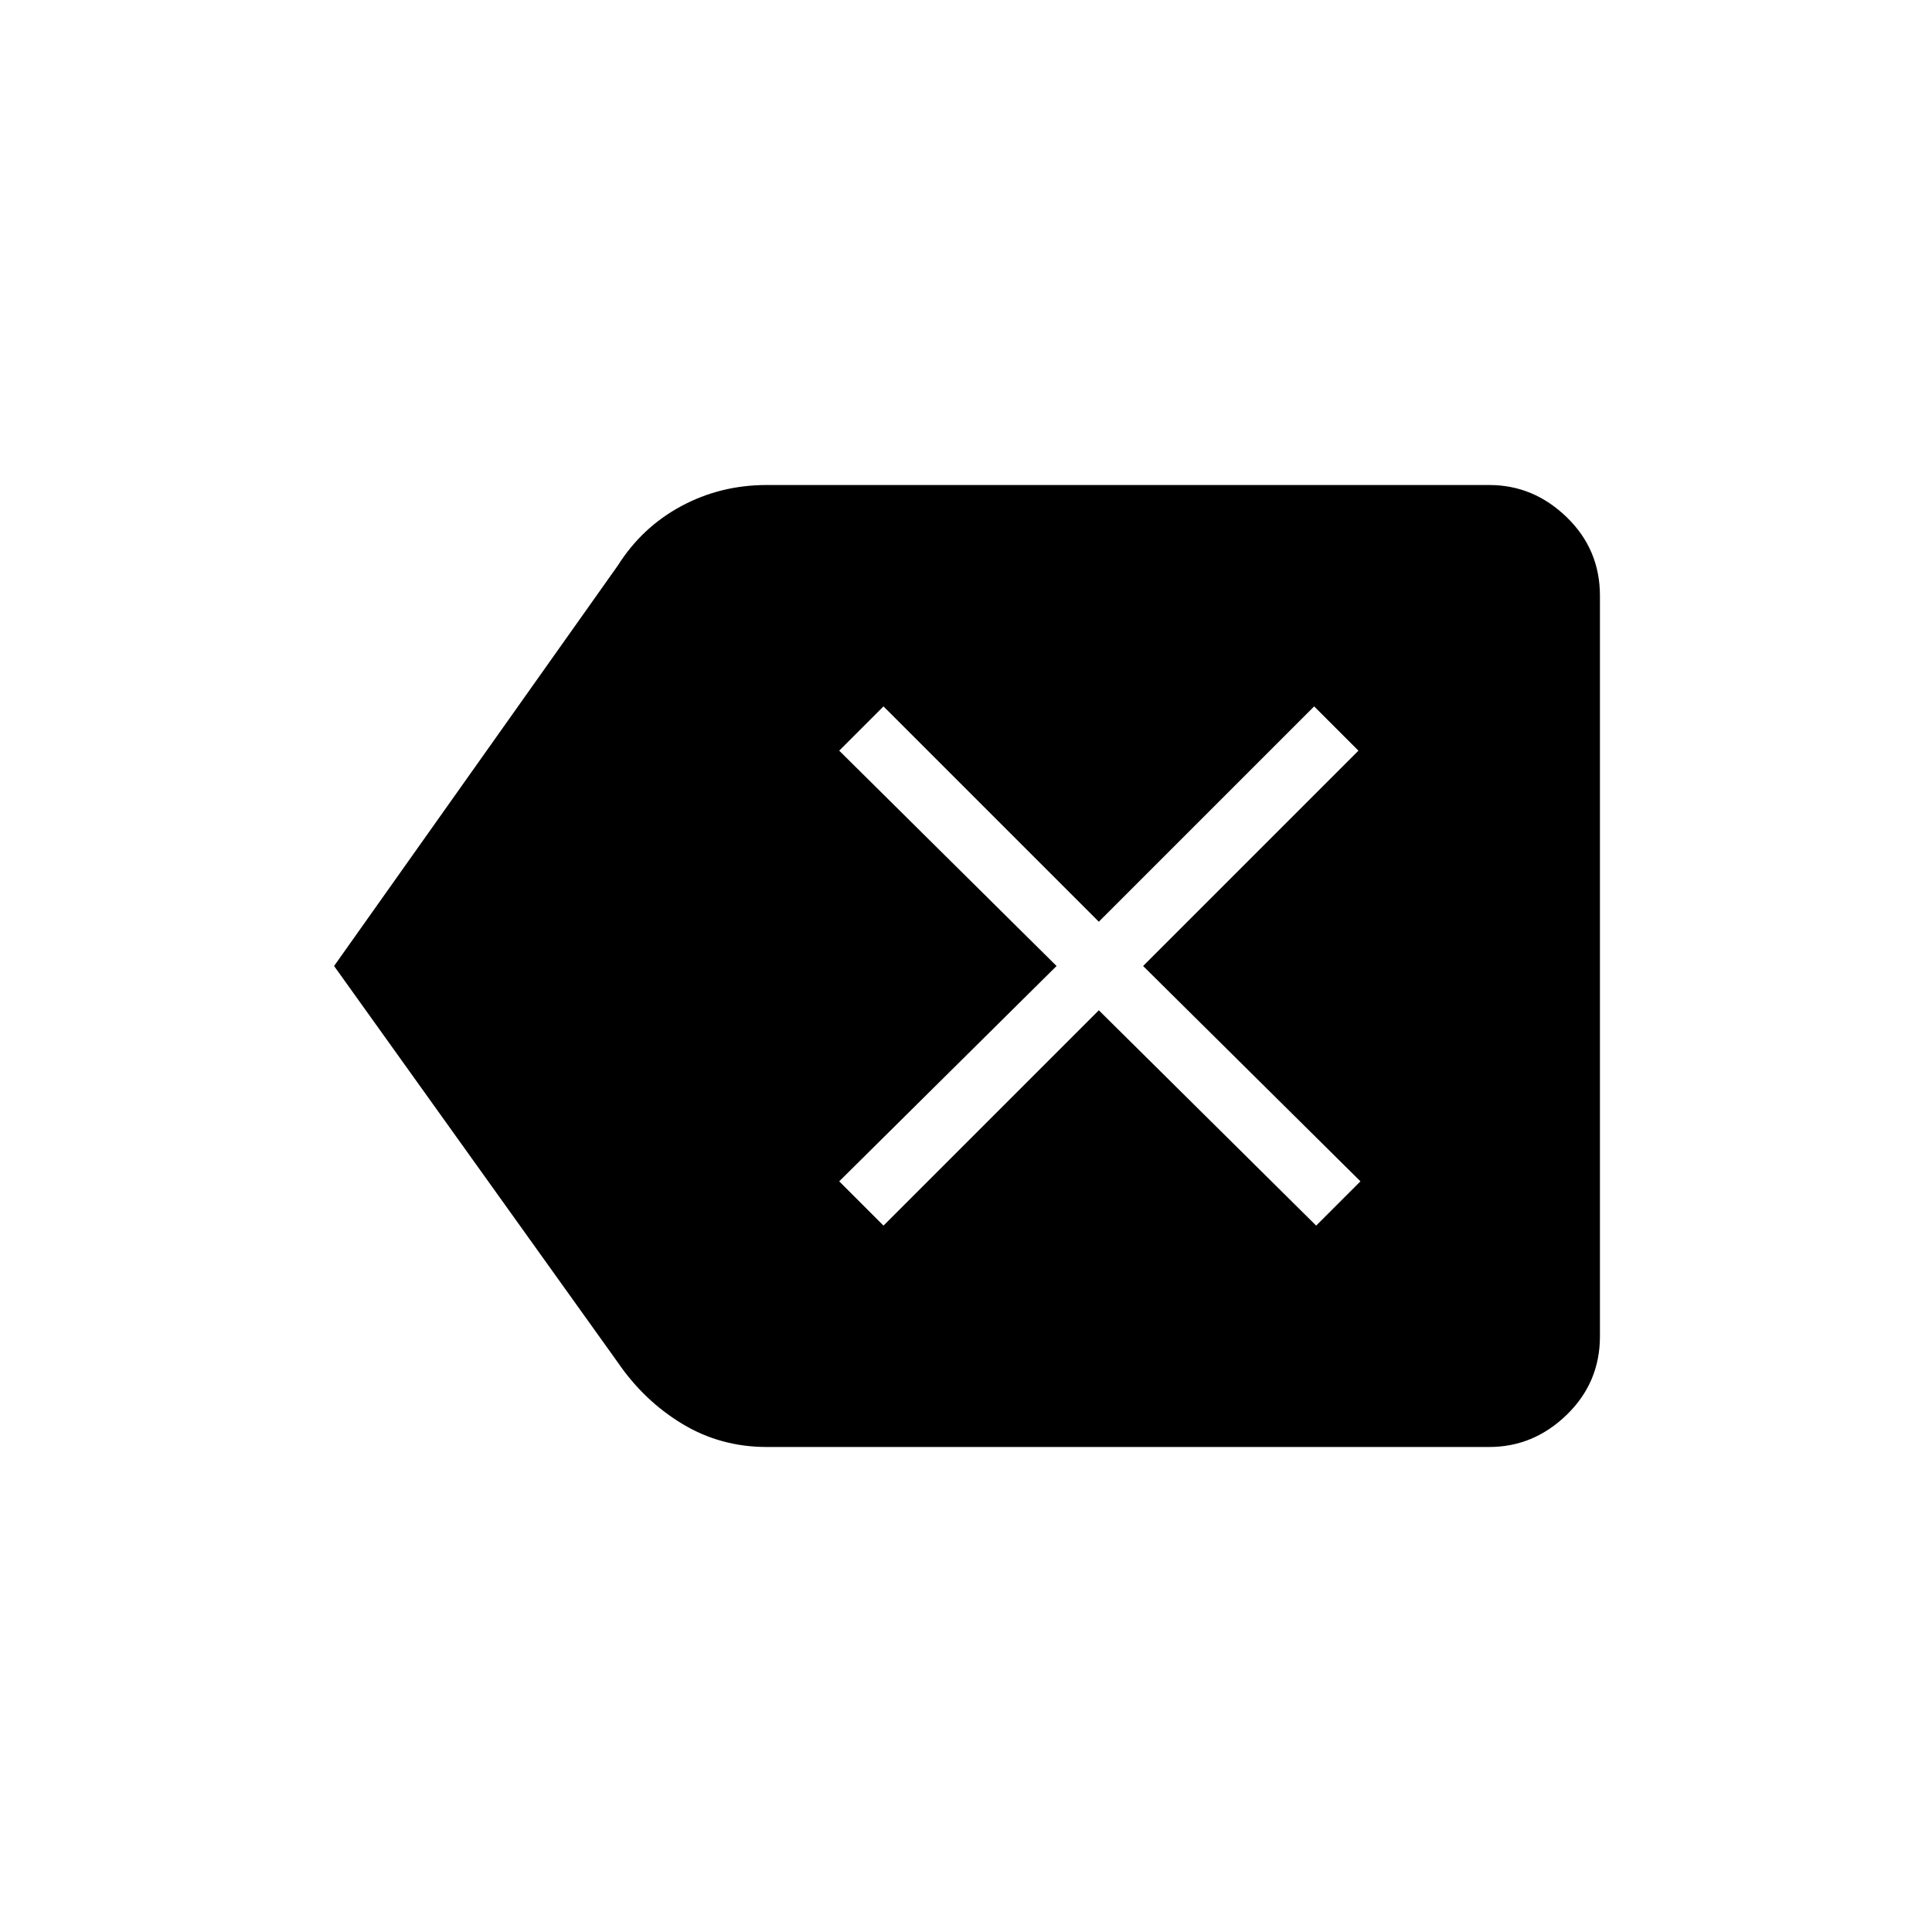 <svg xmlns="http://www.w3.org/2000/svg" height="48" width="48"><path d="m21.95 30.45 5.35-5.35 5.4 5.35 1.1-1.1L28.4 24l5.35-5.35-1.1-1.1-5.35 5.35-5.35-5.35-1.1 1.1 5.4 5.35-5.4 5.35ZM8.3 24l7.05-9.95q.6-.95 1.575-1.475.975-.525 2.125-.525H37q1.1 0 1.925.8t.825 1.95v18.4q0 1.15-.825 1.95t-1.925.8H19.05q-1.15 0-2.1-.575-.95-.575-1.6-1.525Z"/></svg>